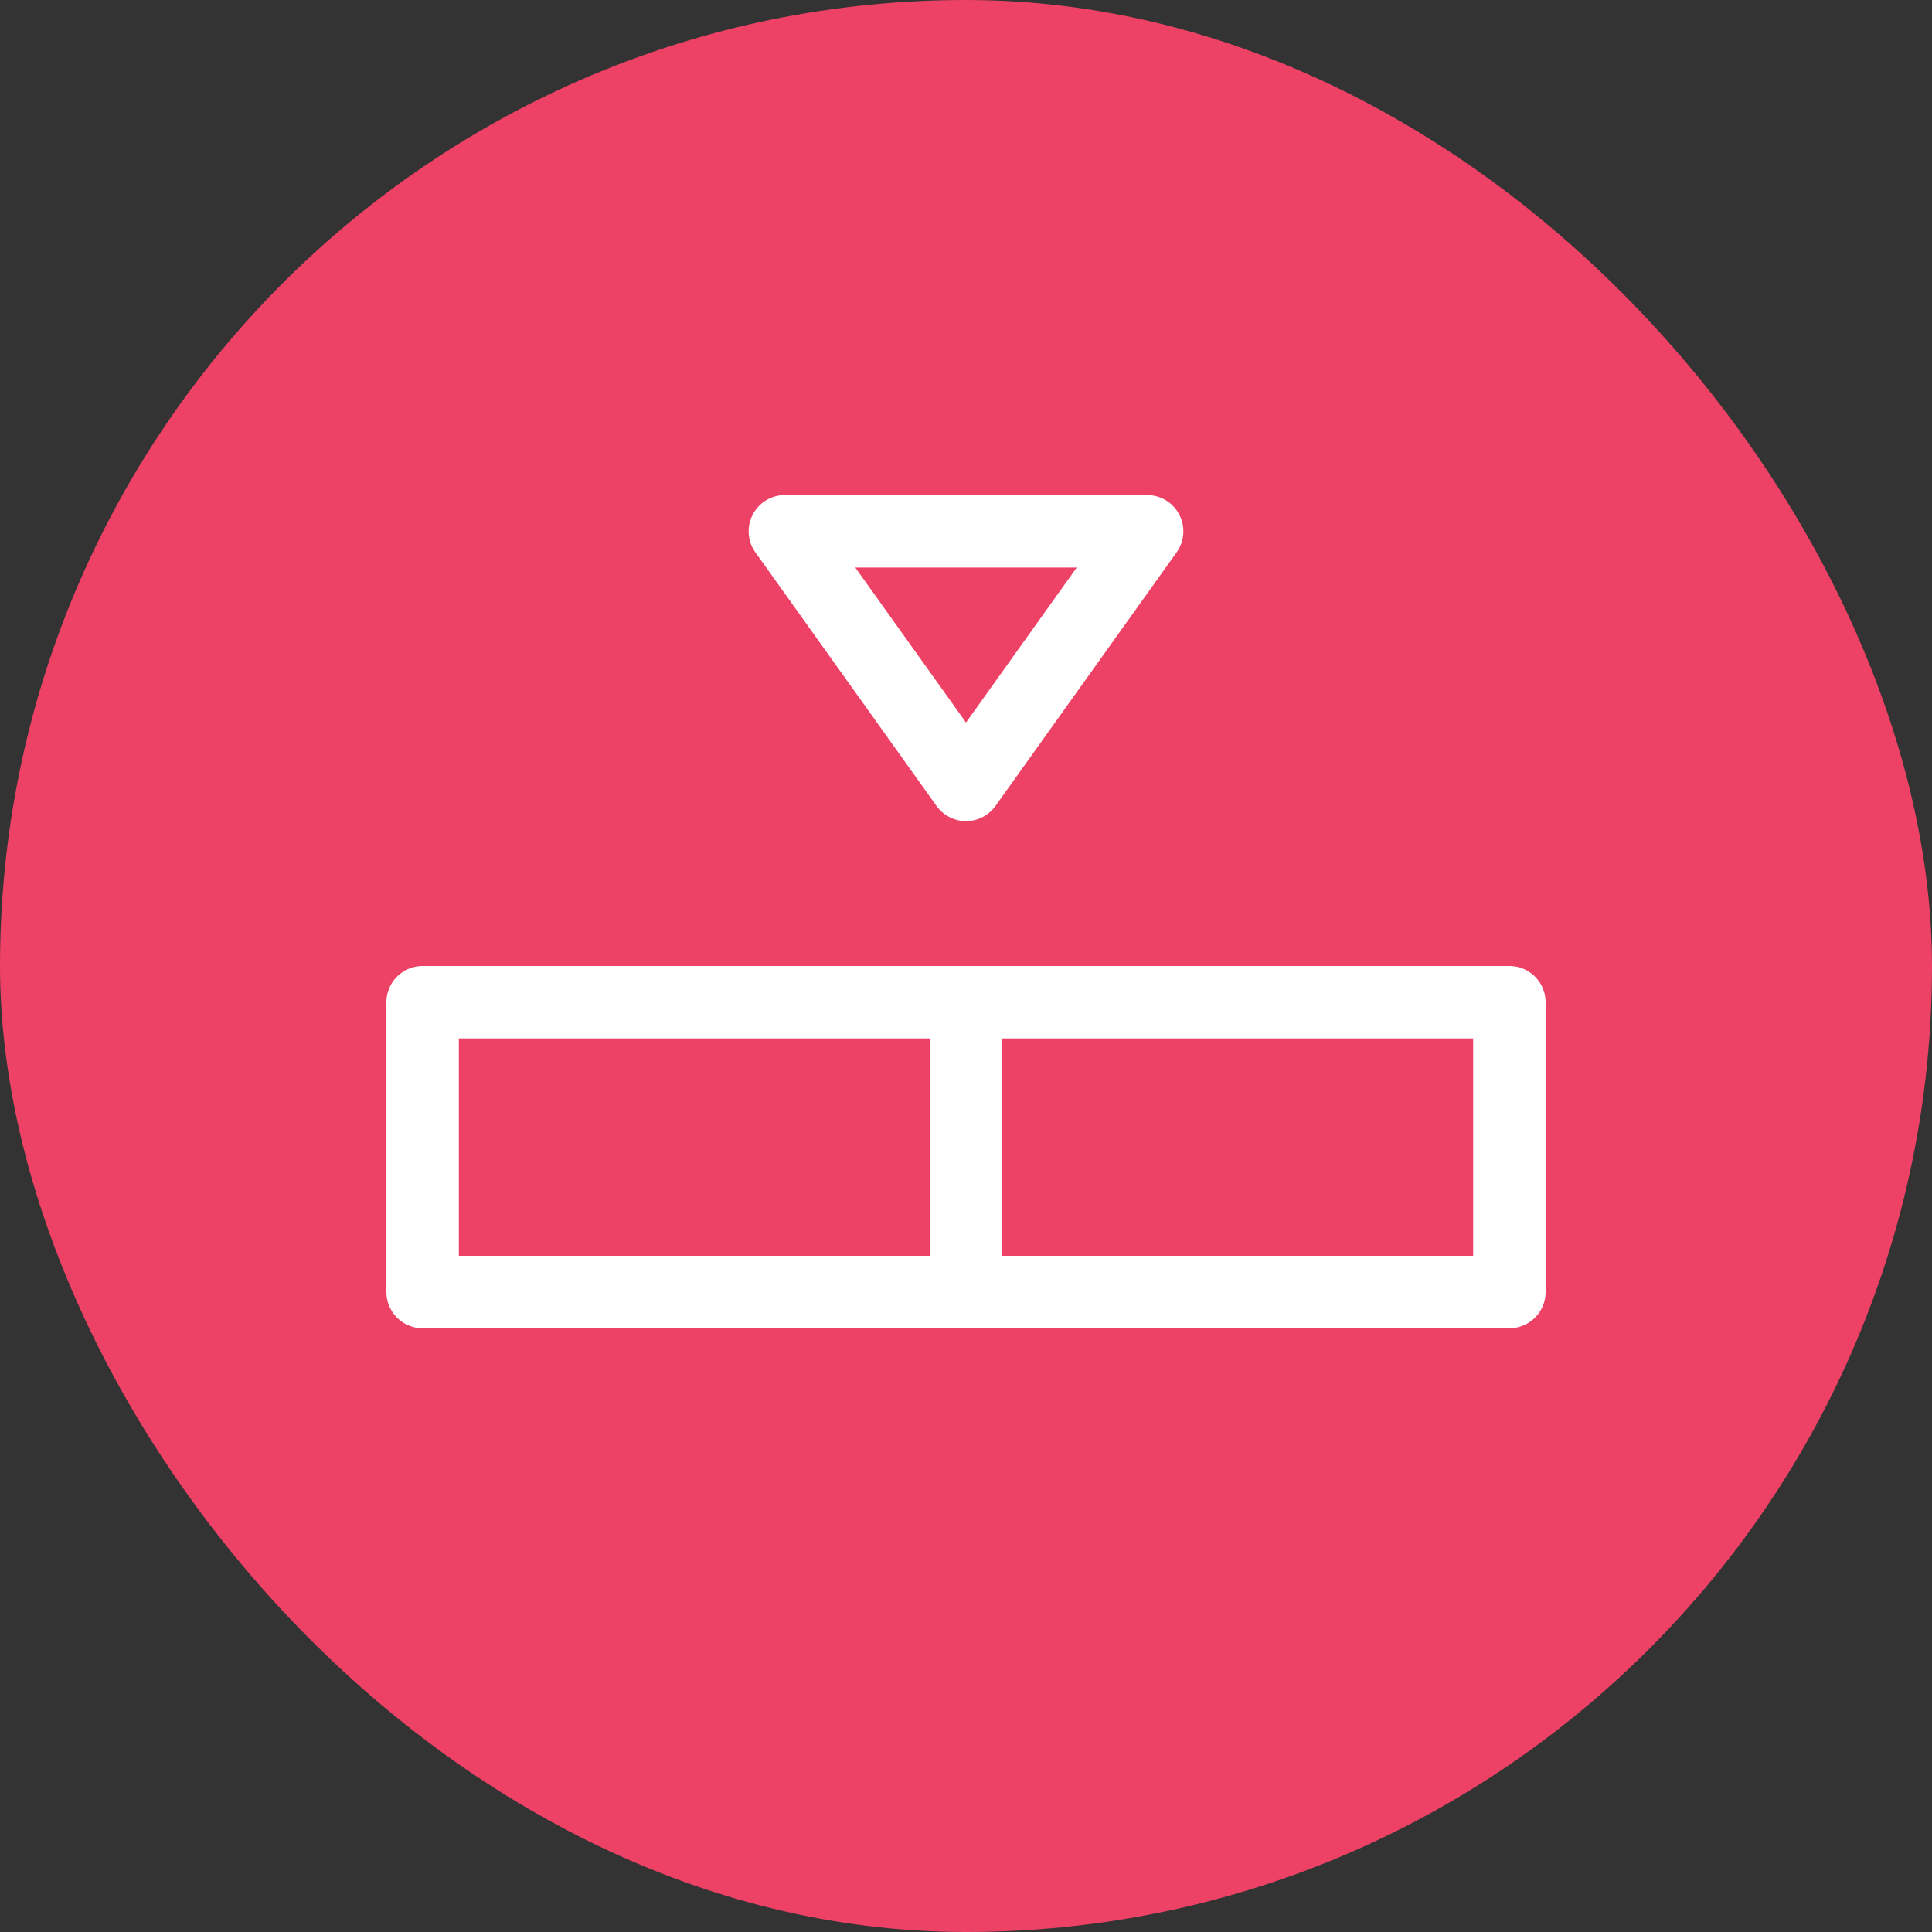 <svg xmlns="http://www.w3.org/2000/svg" width="32" height="32" viewBox="0 0 32 32">
    <rect x="0" y="0" width="32" height="32" fill="#333333" stroke="none"/>
    <g fill="none" fill-rule="evenodd">
        <rect width="32" height="32" fill="#ED4166" rx="16"/>
        <g stroke="#FFF" stroke-linecap="round" stroke-linejoin="round" stroke-width="1.2">
            <path d="M16 16.6v4.8M7 16.6h18v4.8H7zM16 13l3-4.2h-6z"/>
        </g>
    </g>
</svg>

